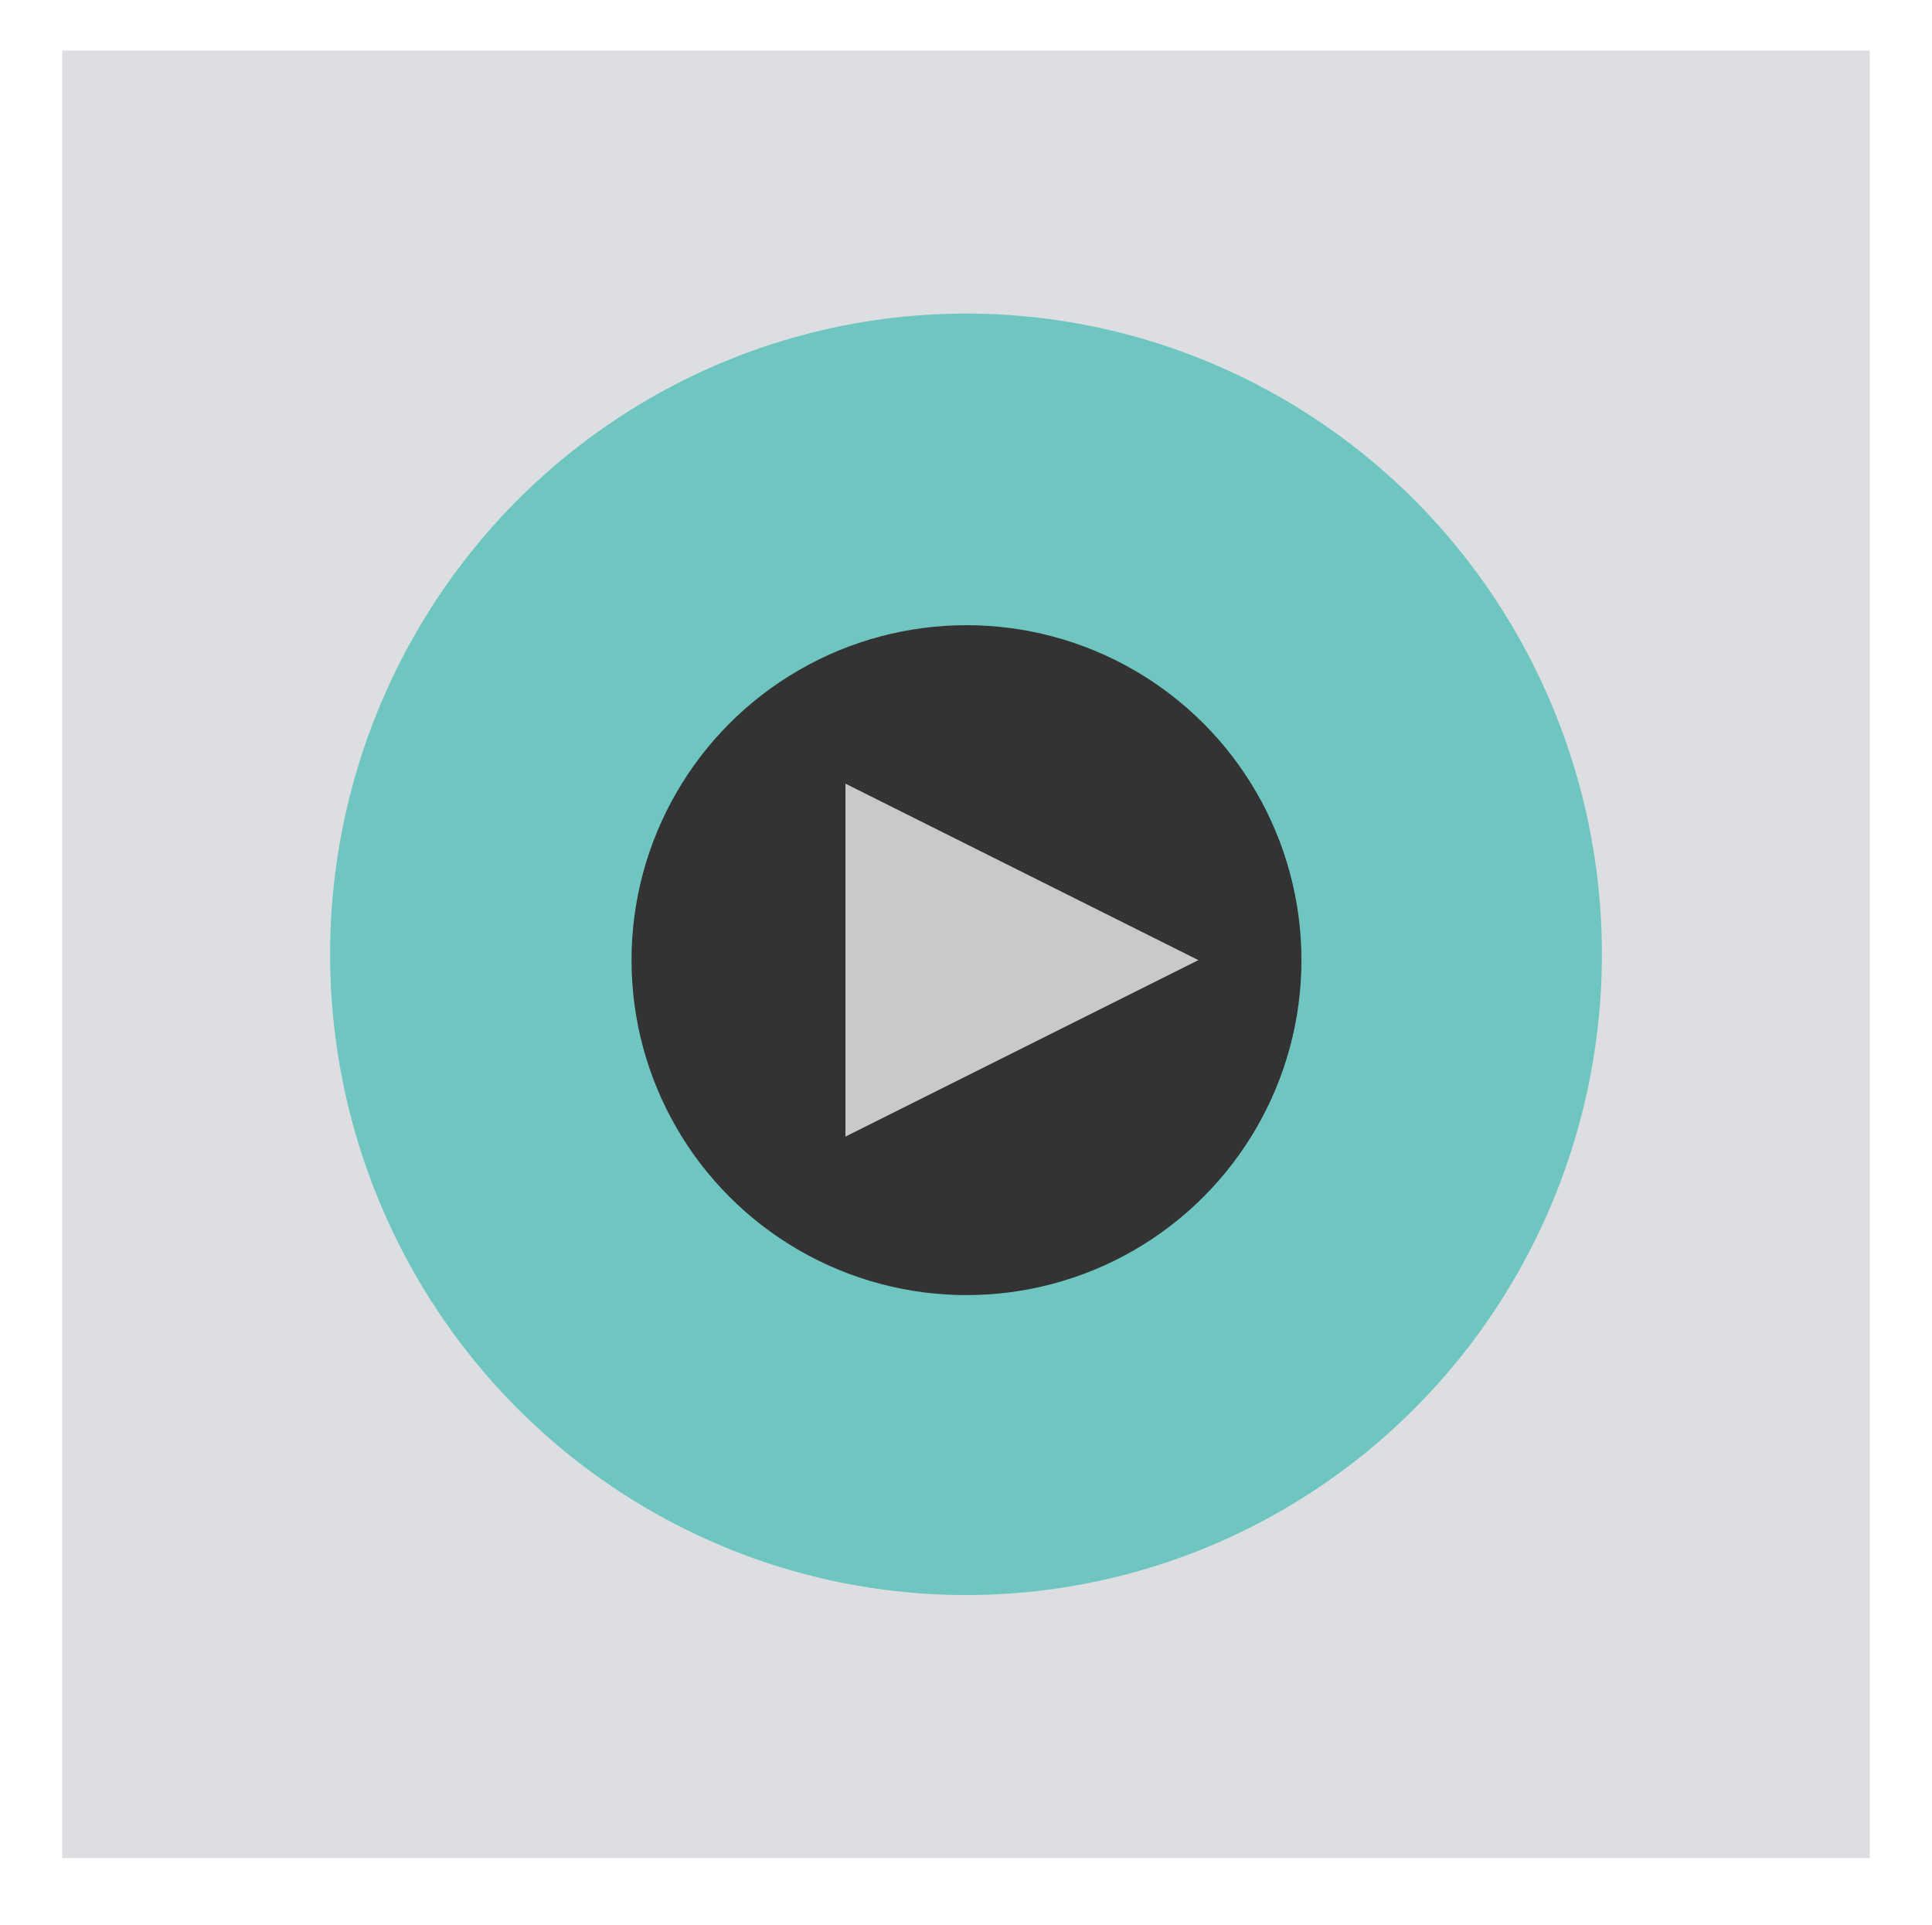 <?xml version="1.0" encoding="utf-8"?>
<!-- Generator: Adobe Illustrator 19.1.0, SVG Export Plug-In . SVG Version: 6.00 Build 0)  -->
<svg version="1.1" id="Layer_1" xmlns="http://www.w3.org/2000/svg" xmlns:xlink="http://www.w3.org/1999/xlink" x="0px" y="0px"
	 viewBox="0 0 397.4 396" style="enable-background:new 0 0 397.4 396;" xml:space="preserve">
<style type="text/css">
	.st0{fill:#DCDEE2;}
	.st1{fill:#6FC6C0;}
	.st2{fill:#333333;}
	.st3{fill:#C9C9C9;}
</style>
<rect x="12.8" y="10.4" class="st0" width="371.8" height="371.8"/>
<ellipse class="st1" cx="198.7" cy="196.3" rx="130.8" ry="131.8"/>
<g>
	<circle class="st2" cx="198.8" cy="197.5" r="68.9"/>
	<polygon class="st3" points="173.9,233.8 173.9,161.2 246.5,197.5 246.5,197.5 	"/>
</g>
</svg>

